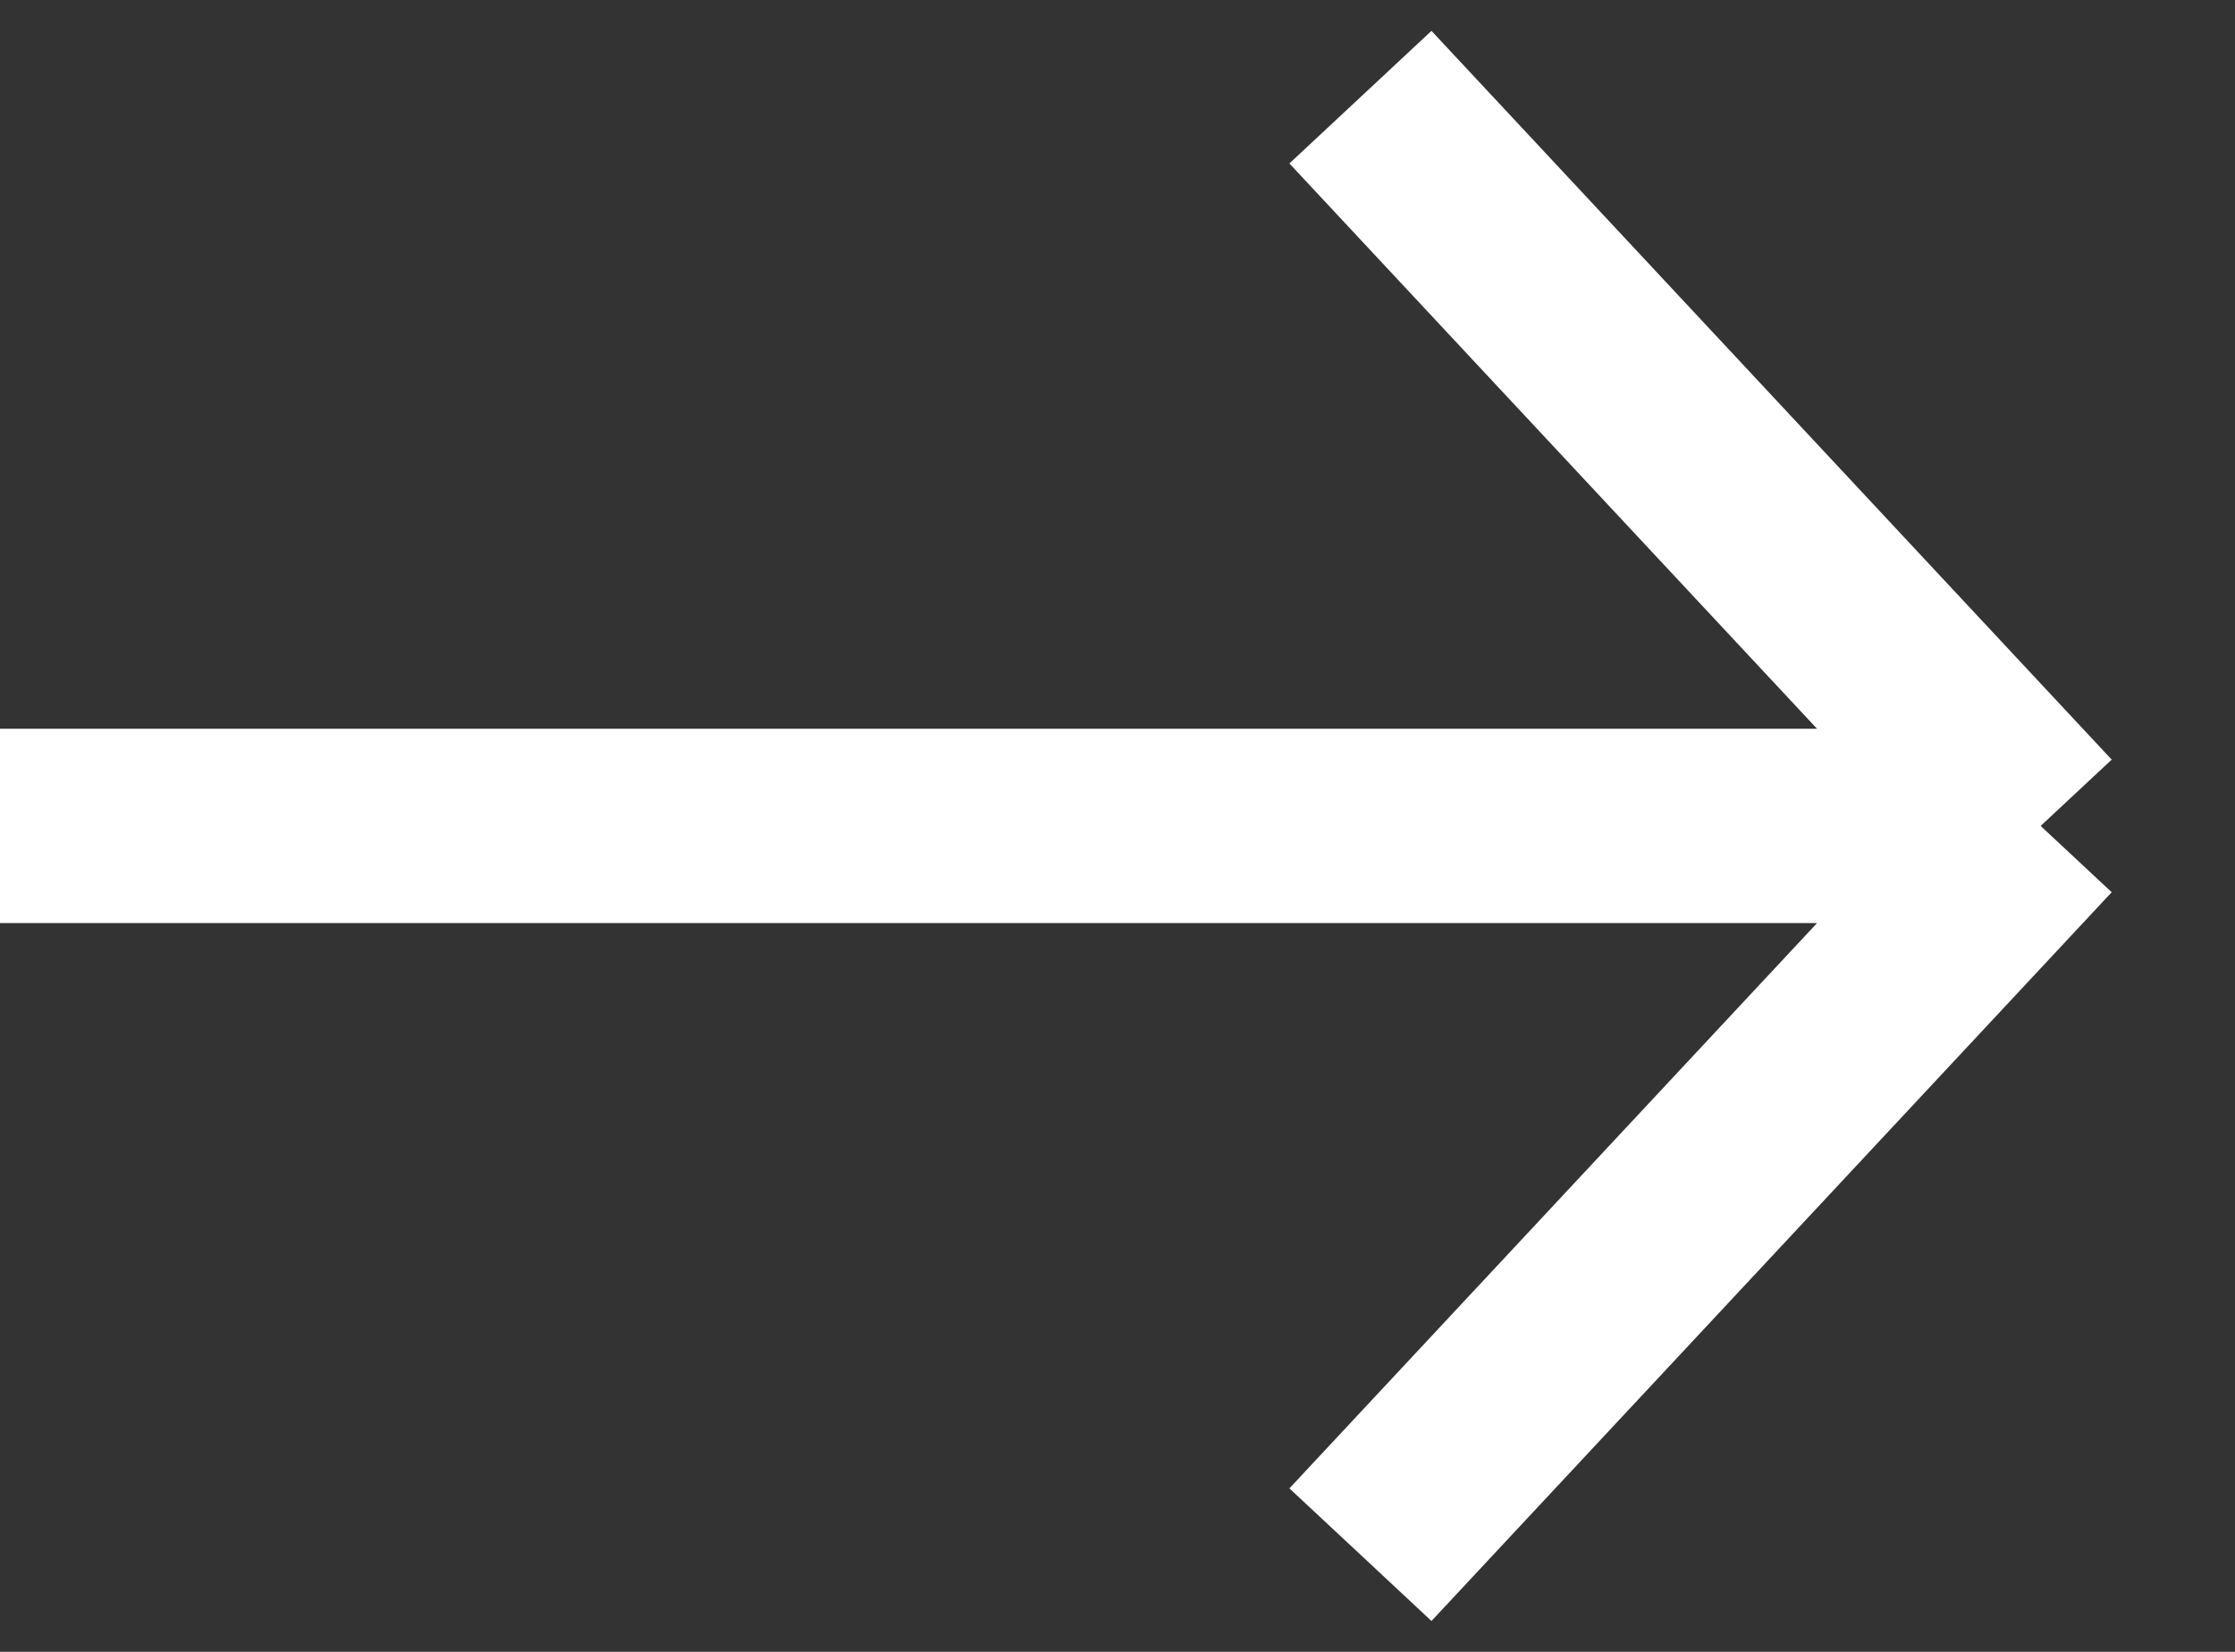 <svg width="23" height="17" viewBox="0 0 23 17" fill="none" xmlns="http://www.w3.org/2000/svg">
<rect x="0" y="0" width="23" height="17" fill="#333333" stroke="none"/>
<path id="Vector 4" d="M14 1L21 8.5M21 8.5L14 16M21 8.5H7.15256e-07" stroke="white" stroke-width="2"/>
</svg>
